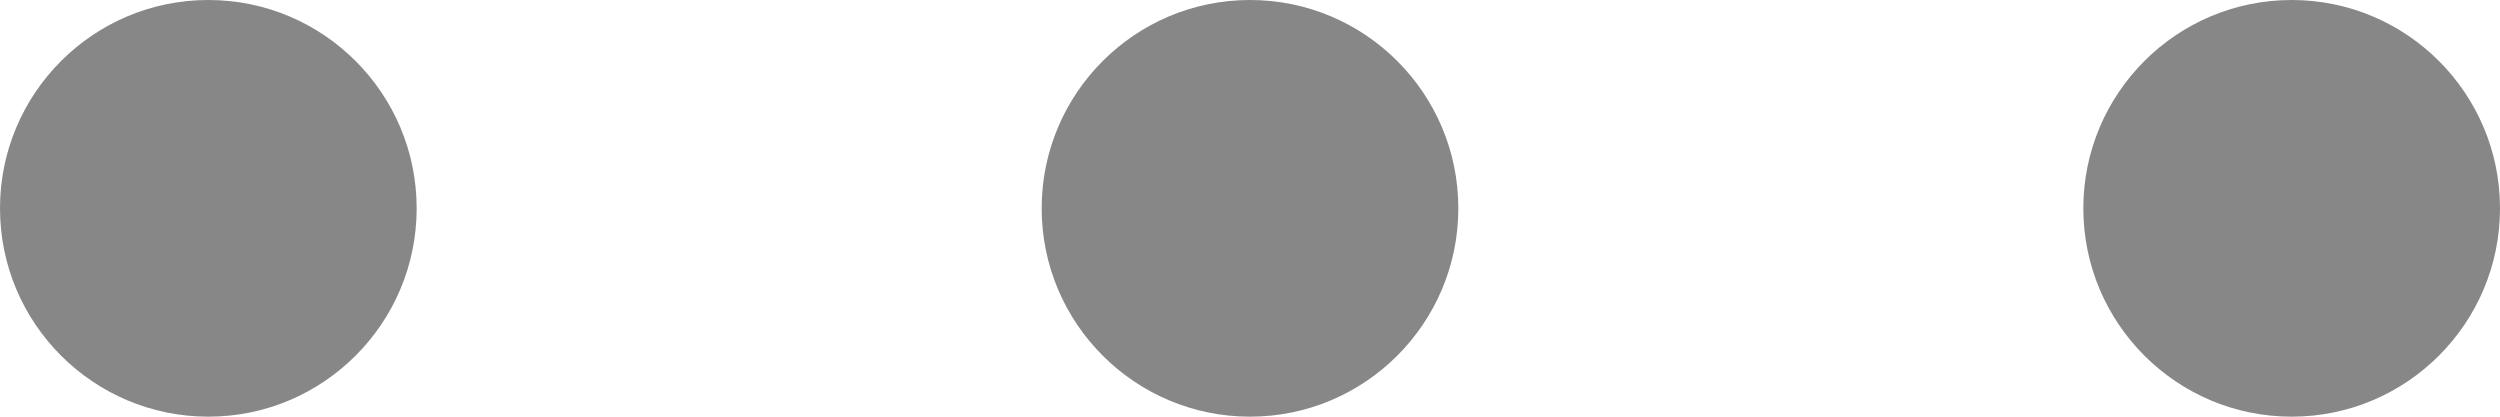<svg width="18" height="3" viewBox="0 0 18 3" fill="none" xmlns="http://www.w3.org/2000/svg">
<g id="Search results for Dot - Flaticon-12 1" clip-path="url(#clip0_1_3341)">
<g id="Group">
<path id="Vector" d="M1.5 3C2.328 3 3 2.328 3 1.5C3 0.672 2.328 0 1.5 0C0.672 0 0 0.672 0 1.5C0 2.328 0.672 3 1.5 3Z" fill="#111111" fill-opacity="0.5"/>
<path id="Vector_2" d="M9 3C9.828 3 10.5 2.328 10.5 1.5C10.5 0.672 9.828 0 9 0C8.172 0 7.5 0.672 7.5 1.5C7.5 2.328 8.172 3 9 3Z" fill="#111111" fill-opacity="0.5"/>
<path id="Vector_3" d="M16.5 3C17.328 3 18 2.328 18 1.5C18 0.672 17.328 0 16.5 0C15.672 0 15 0.672 15 1.5C15 2.328 15.672 3 16.5 3Z" fill="#111111" fill-opacity="0.5"/>
</g>
</g>
<defs>
<clipPath id="clip0_1_3341">
<rect width="18" height="3" fill="white"/>
</clipPath>
</defs>
</svg>
